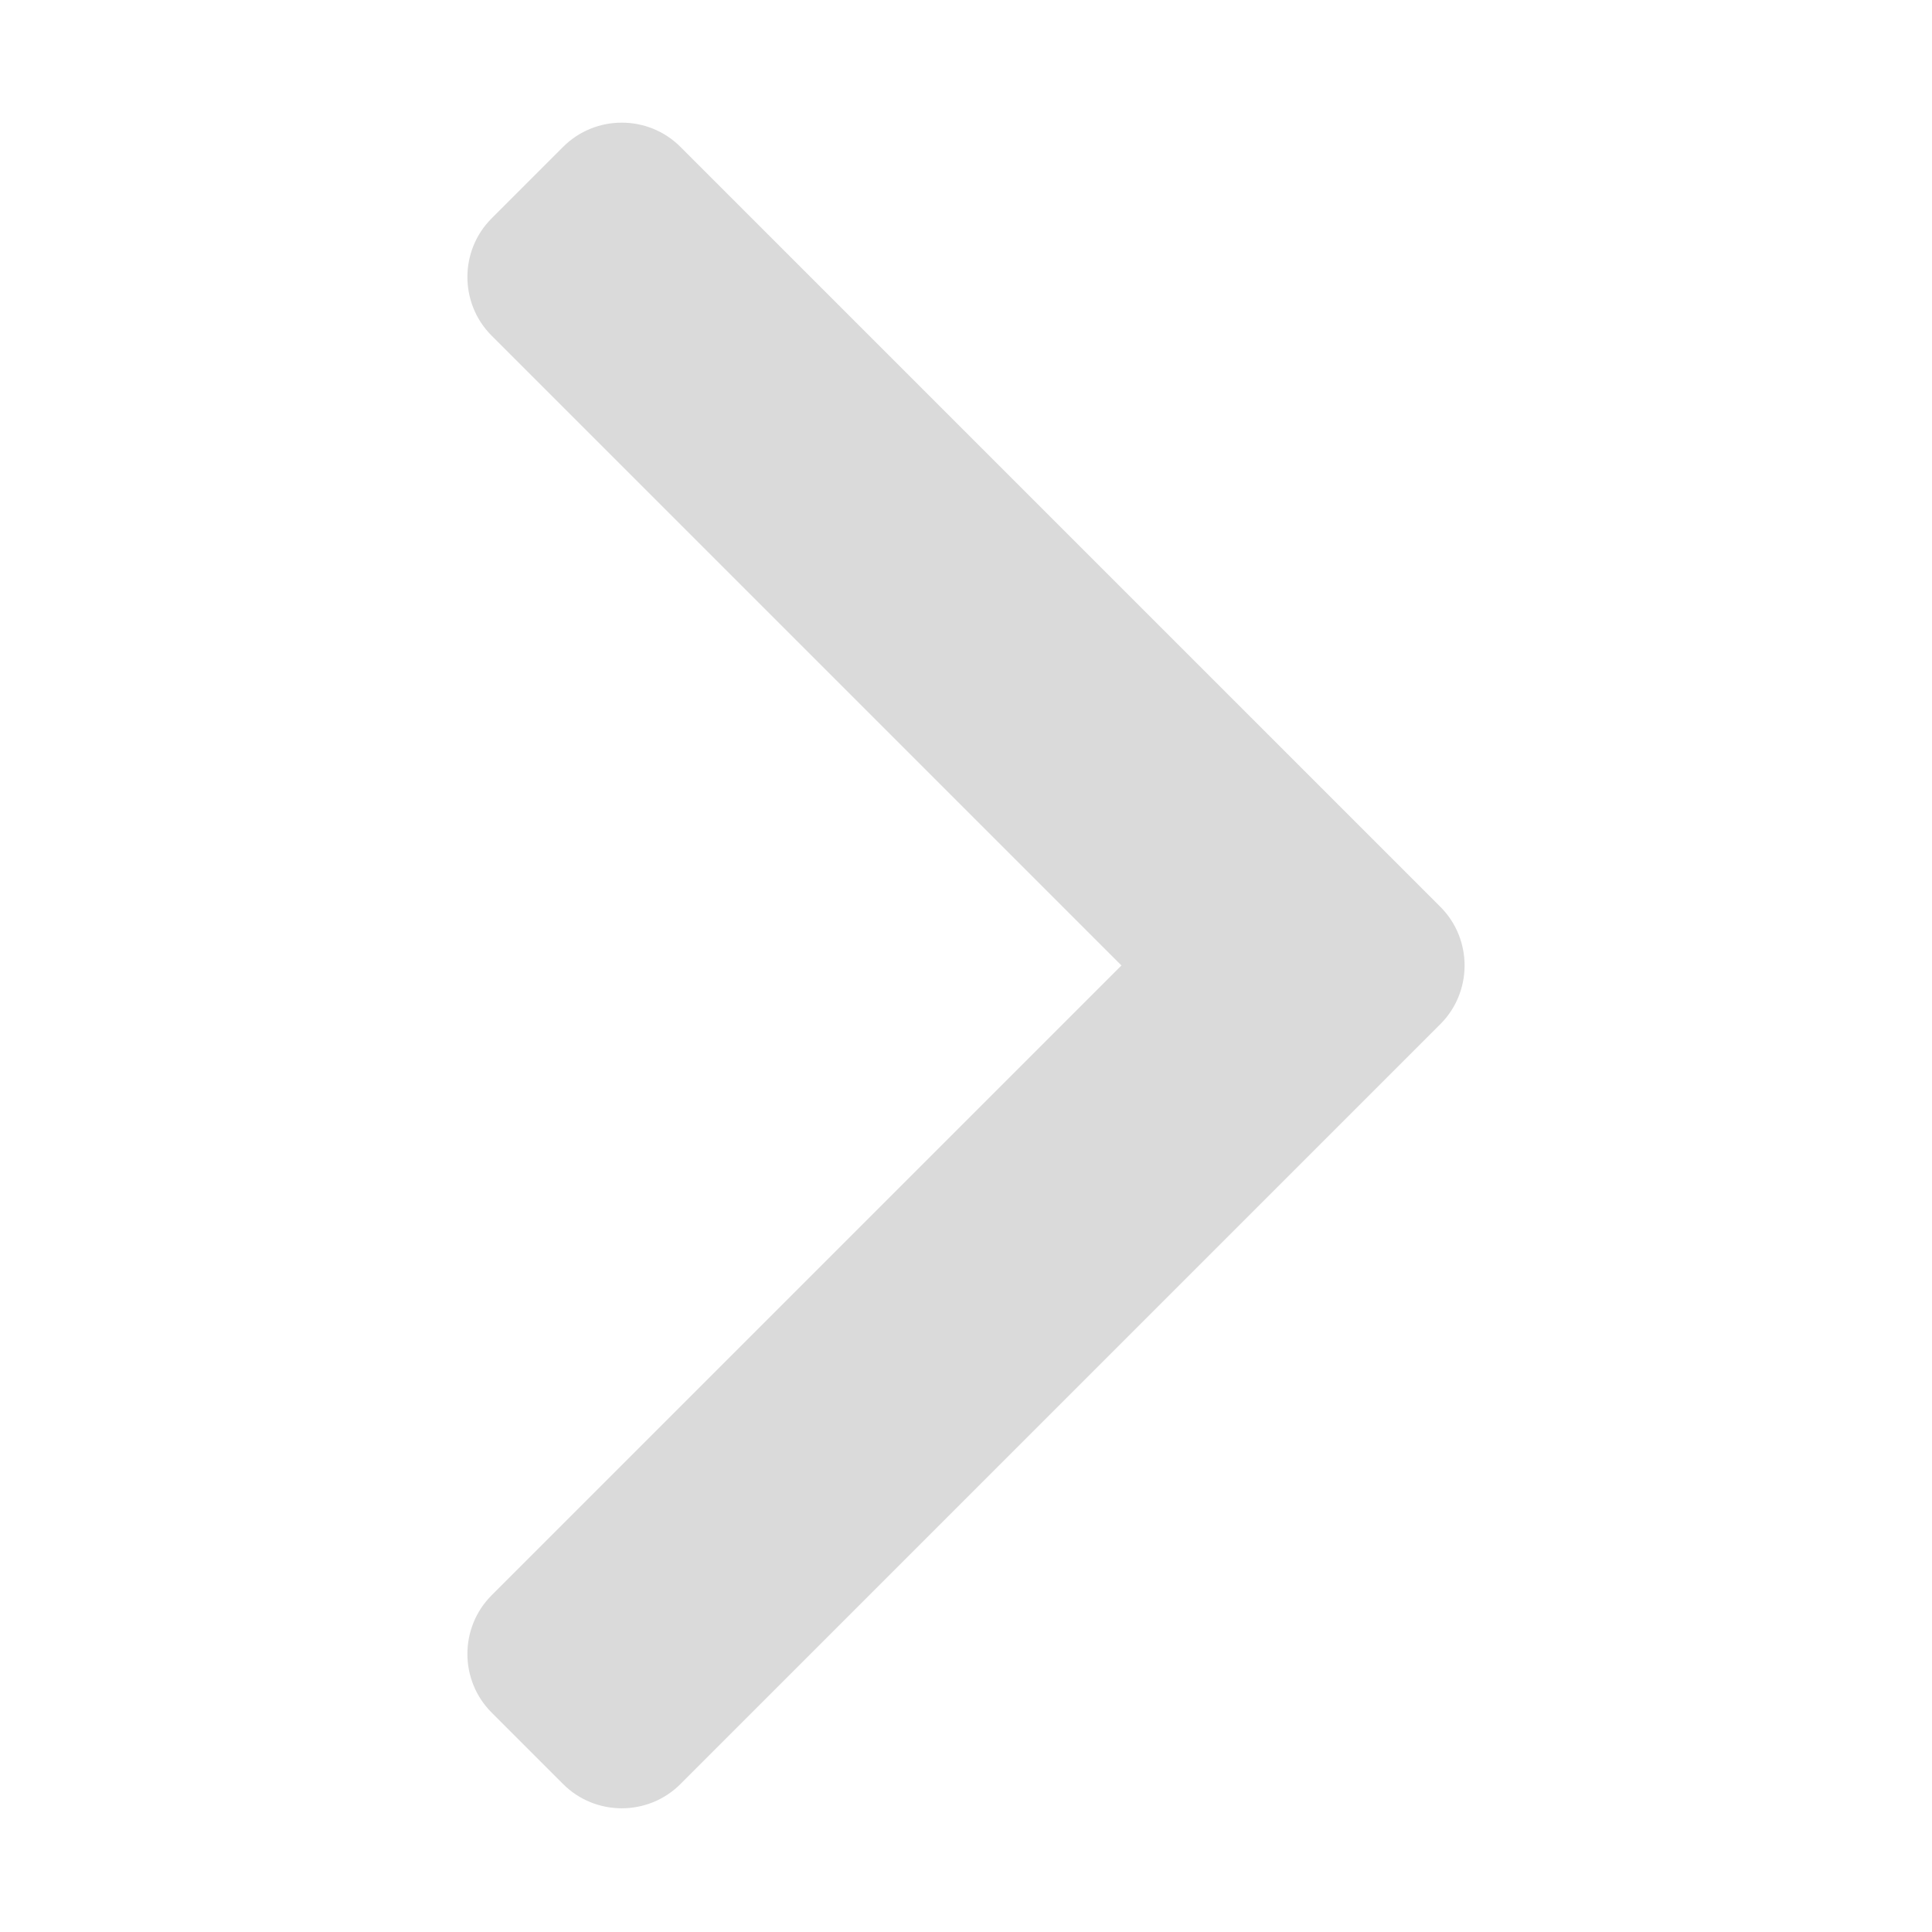 <?xml version="1.0" standalone="no"?><!DOCTYPE svg PUBLIC "-//W3C//DTD SVG 1.1//EN" "http://www.w3.org/Graphics/SVG/1.1/DTD/svg11.dtd"><svg t="1497243251052" class="icon" style="" viewBox="0 0 1024 1024" version="1.1" xmlns="http://www.w3.org/2000/svg" p-id="3628" xmlns:xlink="http://www.w3.org/1999/xlink" width="200" height="200"><defs><style type="text/css"></style></defs><path d="M763.449 480.66l-37.939-37.939-364.896-364.896c-17.084-17.083-45.04-17.084-62.124 0l-37.939 37.939c-17.084 17.084-17.084 45.04 0 62.123l333.834 333.834-333.834 333.833c-17.084 17.084-17.084 45.04 0 62.124l37.939 37.939c17.084 17.084 45.04 17.084 62.124 0l364.896-364.896 37.939-37.939C780.533 525.699 780.533 497.744 763.449 480.66z" p-id="3629" fill="#dadada"></path></svg>